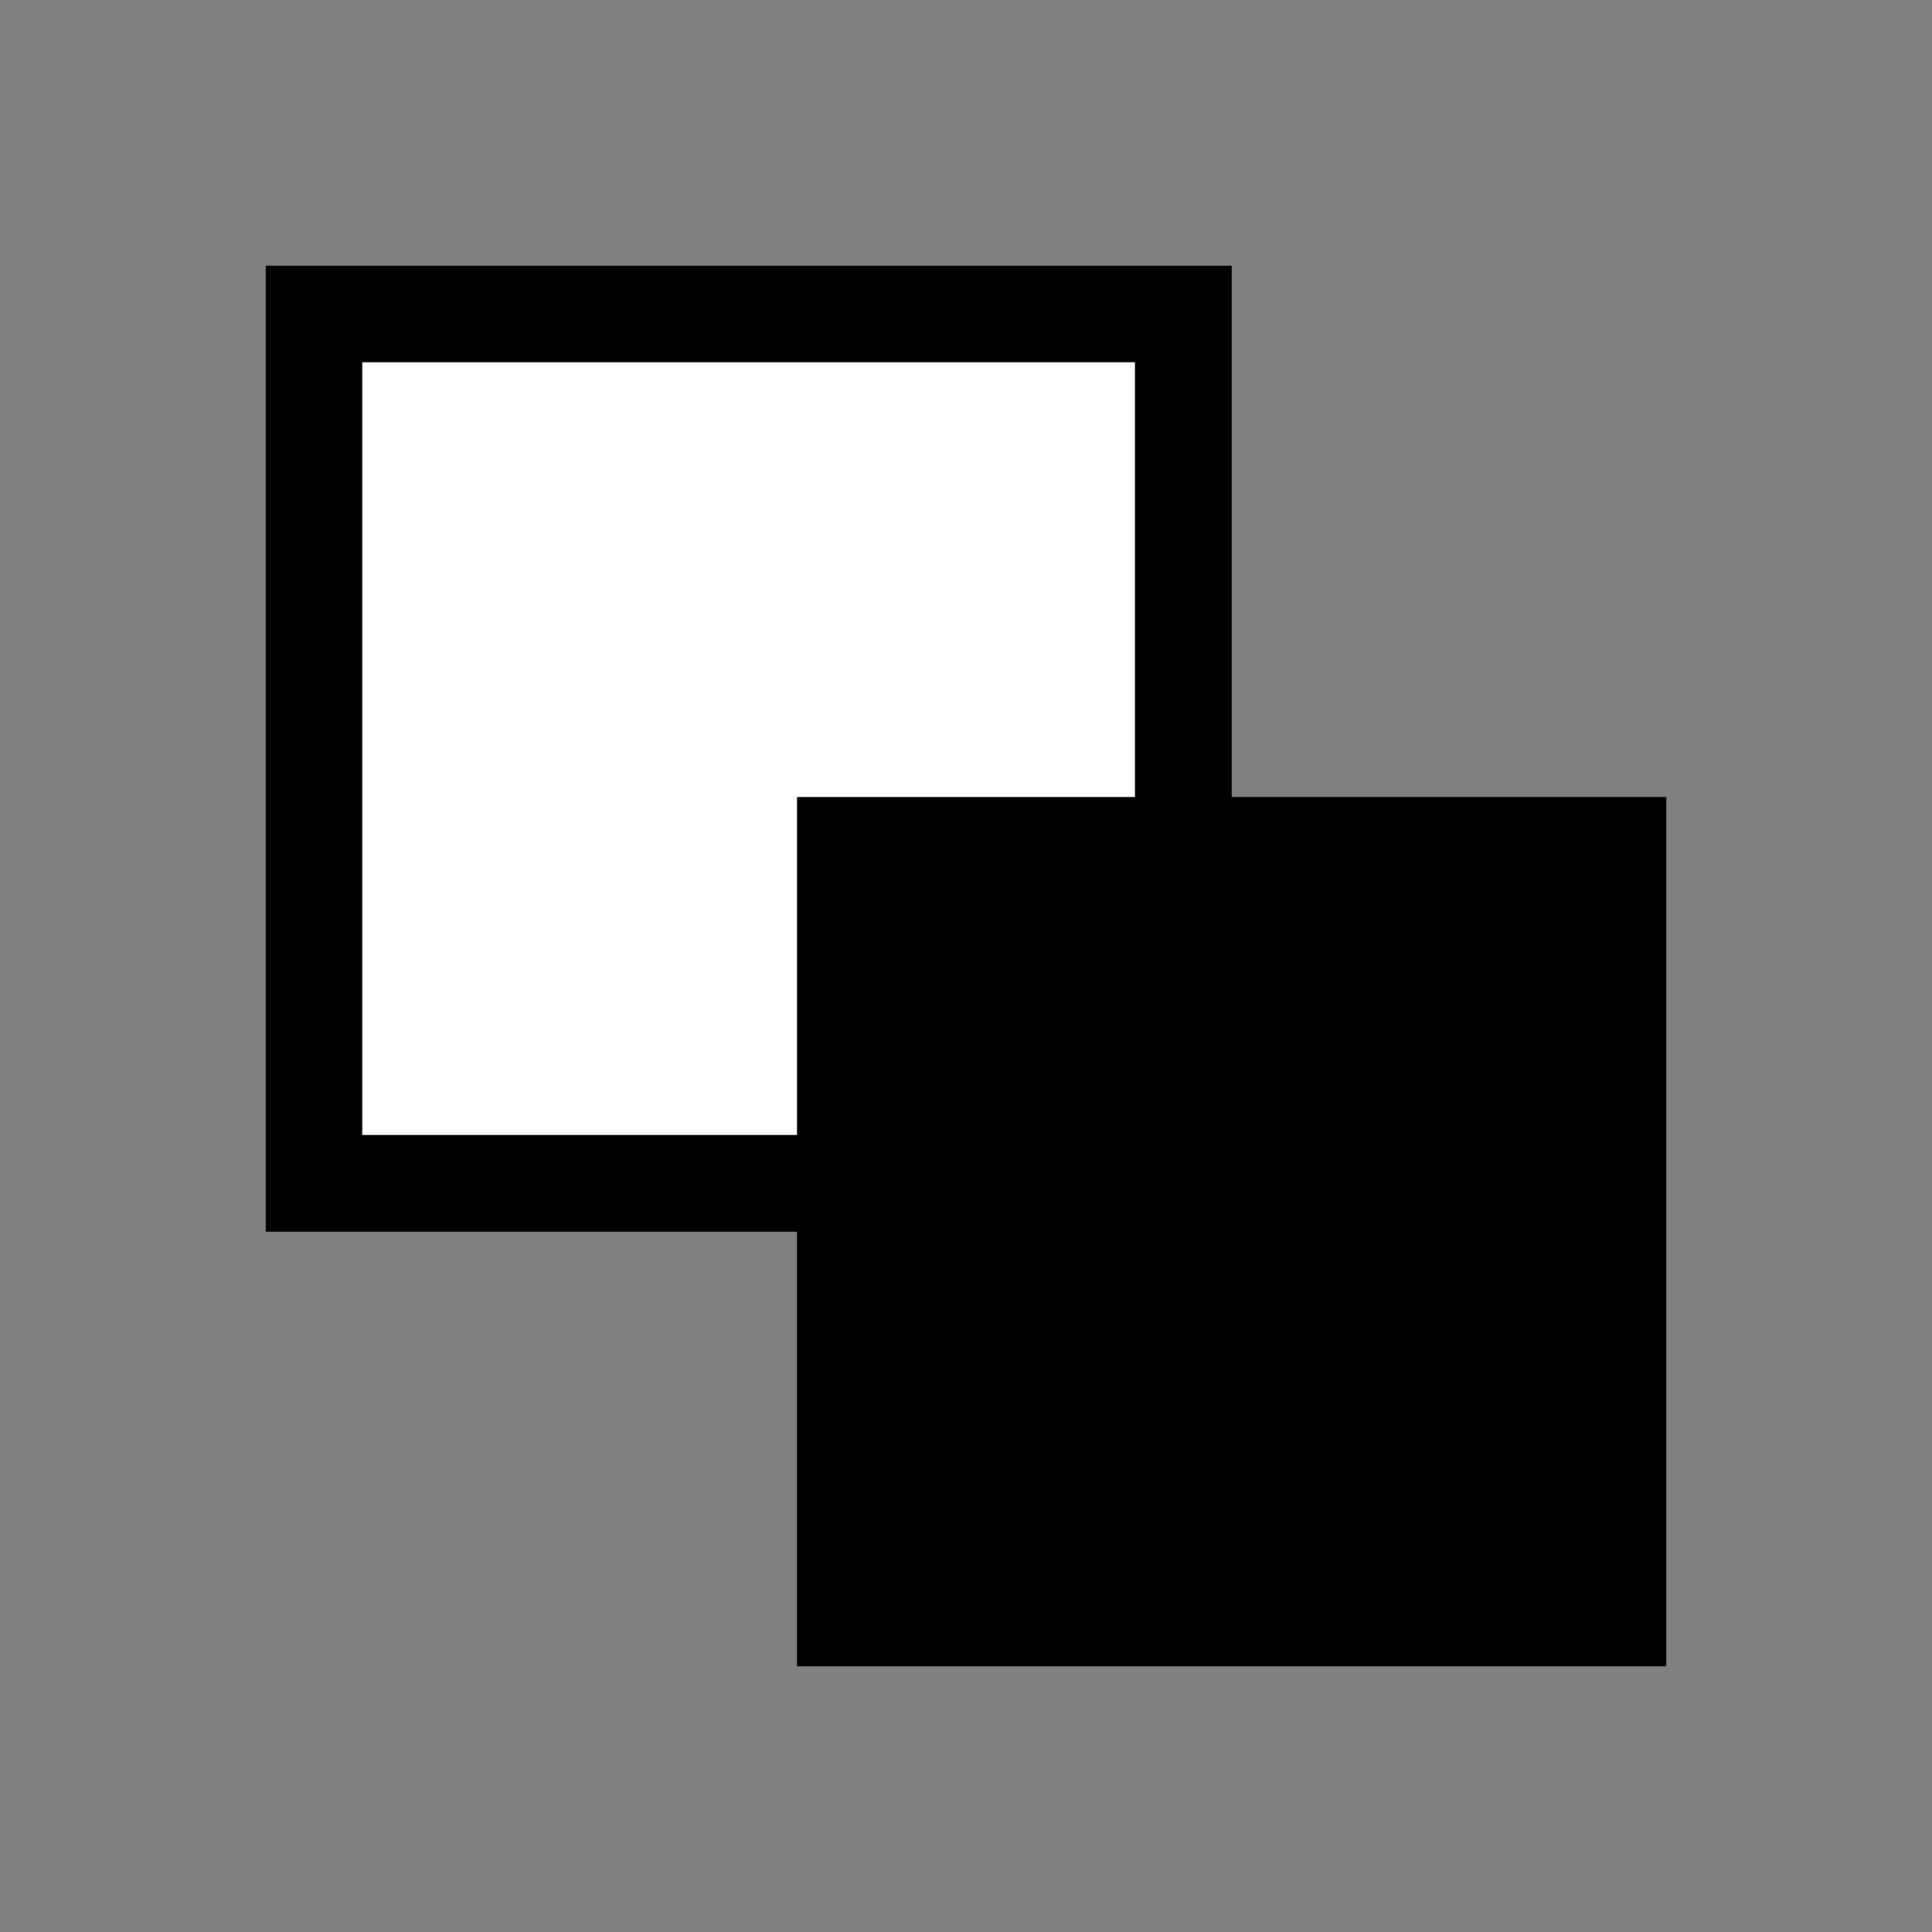 <svg id="Layer_1" data-name="Layer 1" xmlns="http://www.w3.org/2000/svg" viewBox="0 0 20 20">
  <rect x="0" y="0" width="20" height="20" fill="#808080" stroke="none"/>
  <defs>
    <style>.cls-1{fill:#fff;}</style>
  </defs>
  <rect class="cls-1" x="3.25" y="3.25" width="9" height="9" />
  <path d="M11.75,3.75v8h-8v-8h8m1-1h-10v10h10v-10Z" />
  <rect x="8.75" y="8.75" width="8" height="8" />
  <path d="M16.25,9.25v7h-7v-7h7m1-1h-9v9h9v-9Z" />
</svg>
